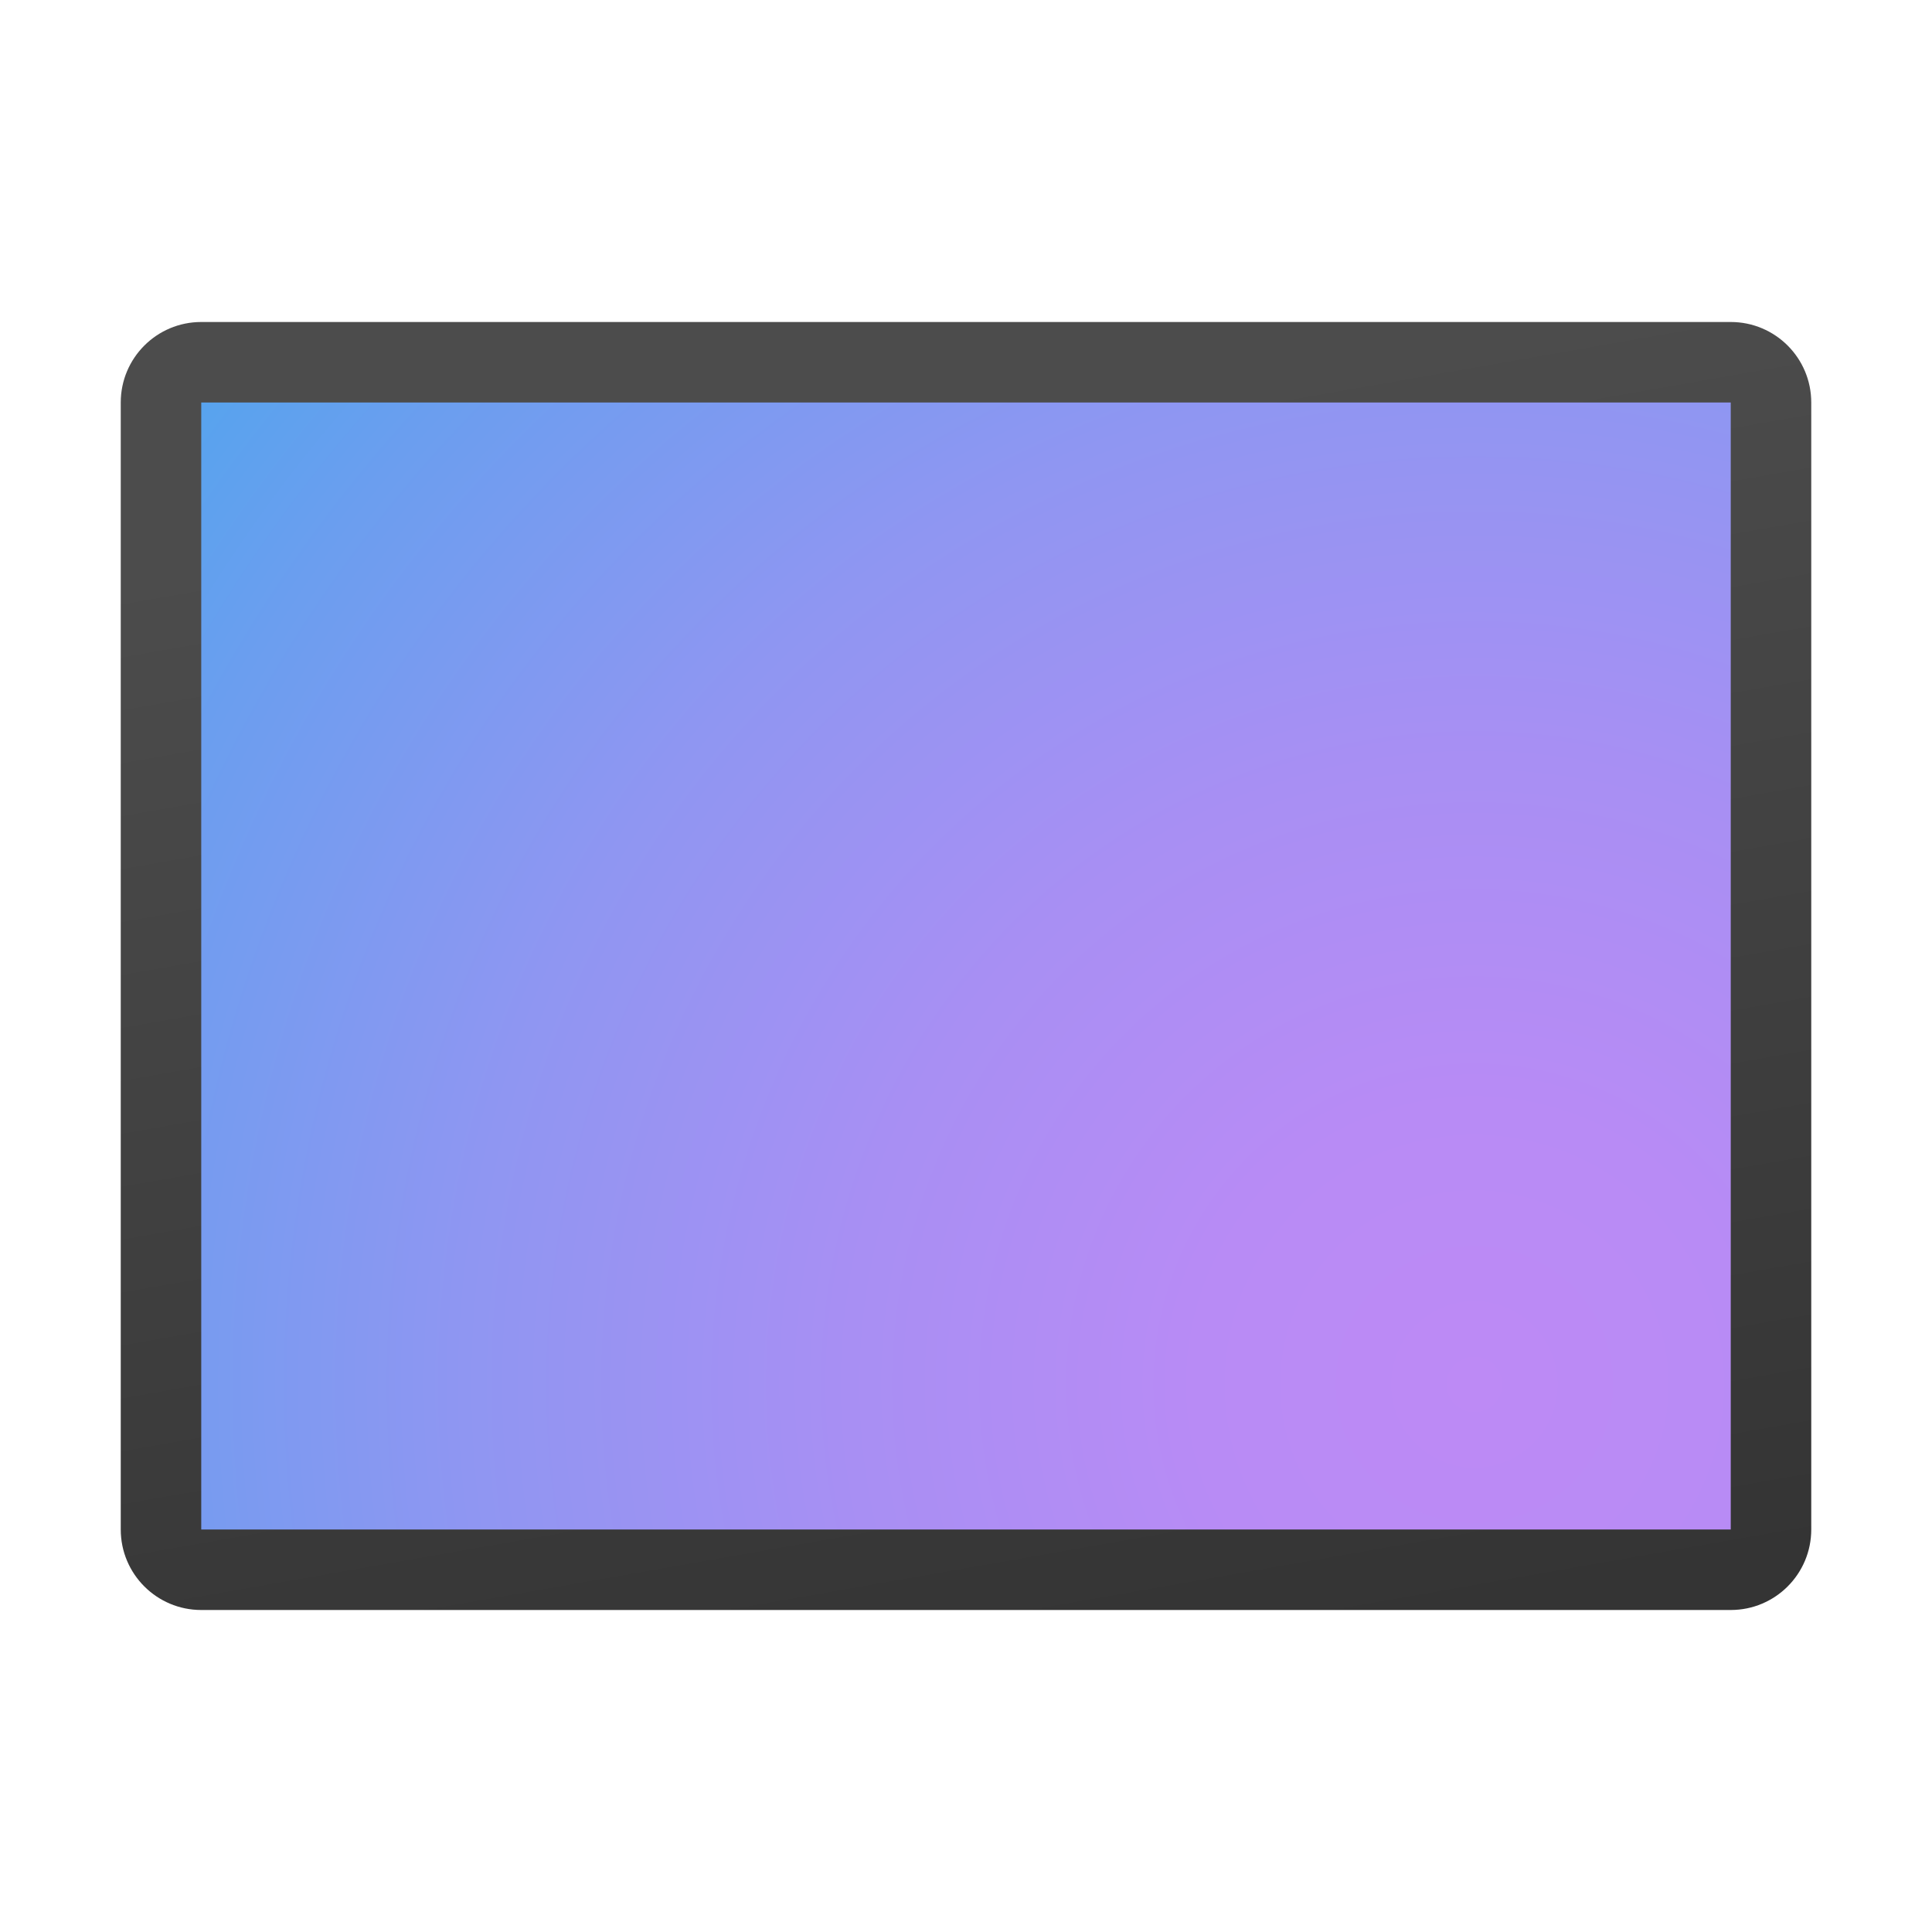 <svg xmlns="http://www.w3.org/2000/svg" baseProfile="basic" viewBox="0 0 48 48"><linearGradient id="Ow9qt3DP-HVJWnm6ZPGMla" x1="21.739" x2="27.1" y1="11.087" y2="41.701" gradientUnits="userSpaceOnUse"><stop offset="0" stop-color="#4c4c4c"/><stop offset="1" stop-color="#343434"/></linearGradient><path fill="url(#Ow9qt3DP-HVJWnm6ZPGMla)" d="M43,40H5c-1.105,0-2-0.895-2-2V10c0-1.105,0.895-2,2-2h38c1.105,0,2,0.895,2,2v28	C45,39.105,44.105,40,43,40z"/><radialGradient id="Ow9qt3DP-HVJWnm6ZPGMlb" cx="36.628" cy="34.394" r="50.308" gradientUnits="userSpaceOnUse"><stop offset="0" stop-color="#bd8af5"/><stop offset=".137" stop-color="#b88bf5"/><stop offset=".309" stop-color="#a88ff3"/><stop offset=".499" stop-color="#8f96f2"/><stop offset=".702" stop-color="#6b9eef"/><stop offset=".913" stop-color="#3eaaec"/><stop offset="1" stop-color="#29afea"/></radialGradient><rect width="38" height="28" x="5" y="10" fill="url(#Ow9qt3DP-HVJWnm6ZPGMlb)"/></svg>